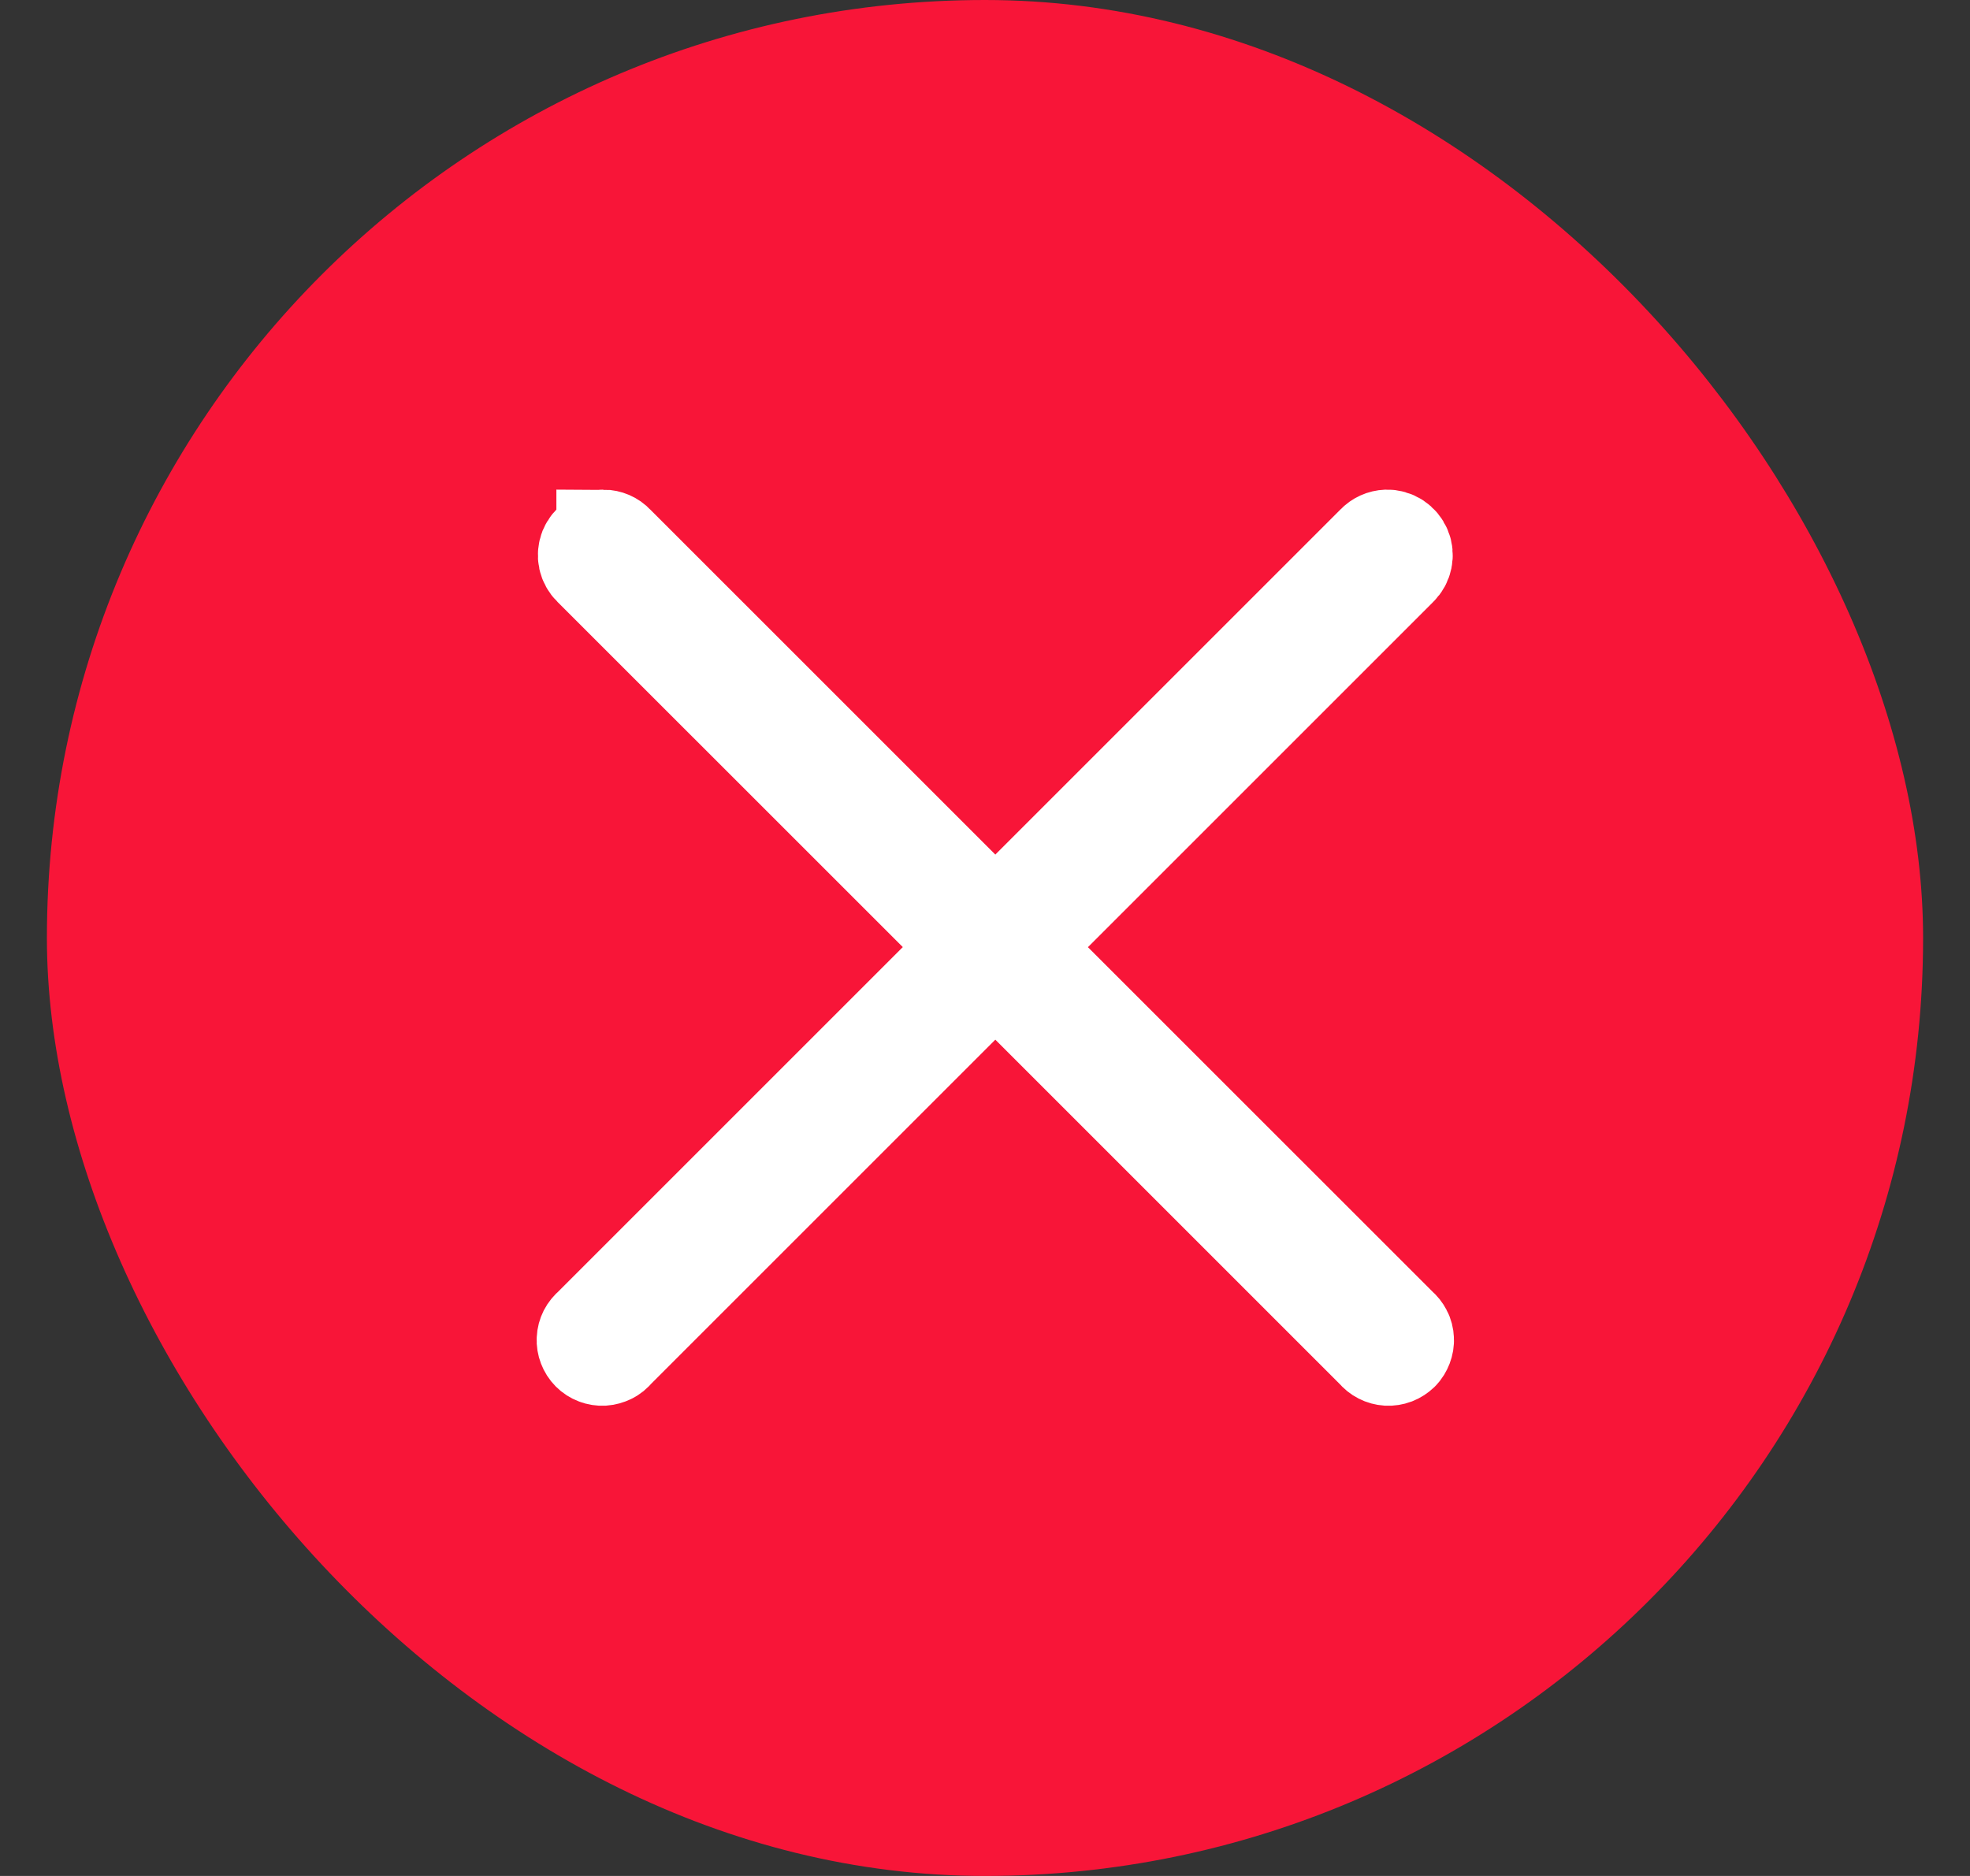 <svg xmlns="http://www.w3.org/2000/svg" width="21" height="20" fill="none" viewBox="0 0 21 20">
    <rect x="0" y="0" width="21" height="20" fill="#333333" stroke="none"/>
    <rect width="20" height="20" x=".5" fill="#F81538" rx="10"/>
    <path fill="#fff" fill-rule="evenodd" stroke="#fff" d="M6.431 5.72c-.04 0-.078.012-.11.034-.033.023-.058.054-.073.09-.014.037-.018.078-.01.116.009.039.028.074.057.102l4.036 4.035-4.036 4.036c-.022.018-.04.04-.053.065-.012.024-.02.052-.021.08-.002.027.003.055.013.081.01.026.025.05.045.07.02.02.043.035.07.045.025.01.053.014.081.013.028-.002.055-.01.08-.022.025-.012.047-.03.064-.052l4.036-4.036 4.036 4.036c.018.022.04.04.064.052.025.013.052.02.08.022.028.001.056-.003.082-.013.026-.01.05-.026.07-.045.02-.02.034-.044.044-.07.01-.026.015-.054.013-.081-.001-.028-.008-.056-.021-.08-.013-.025-.03-.047-.052-.065l-4.036-4.035 4.036-4.036c.029-.028.048-.064.056-.103.008-.04.005-.08-.011-.117-.015-.037-.042-.068-.075-.09-.034-.022-.073-.033-.113-.032-.052.002-.101.024-.137.062L10.61 9.818 6.574 5.782c-.018-.02-.04-.035-.065-.046-.024-.01-.05-.016-.078-.016v0z" clip-rule="evenodd"/>
</svg>
